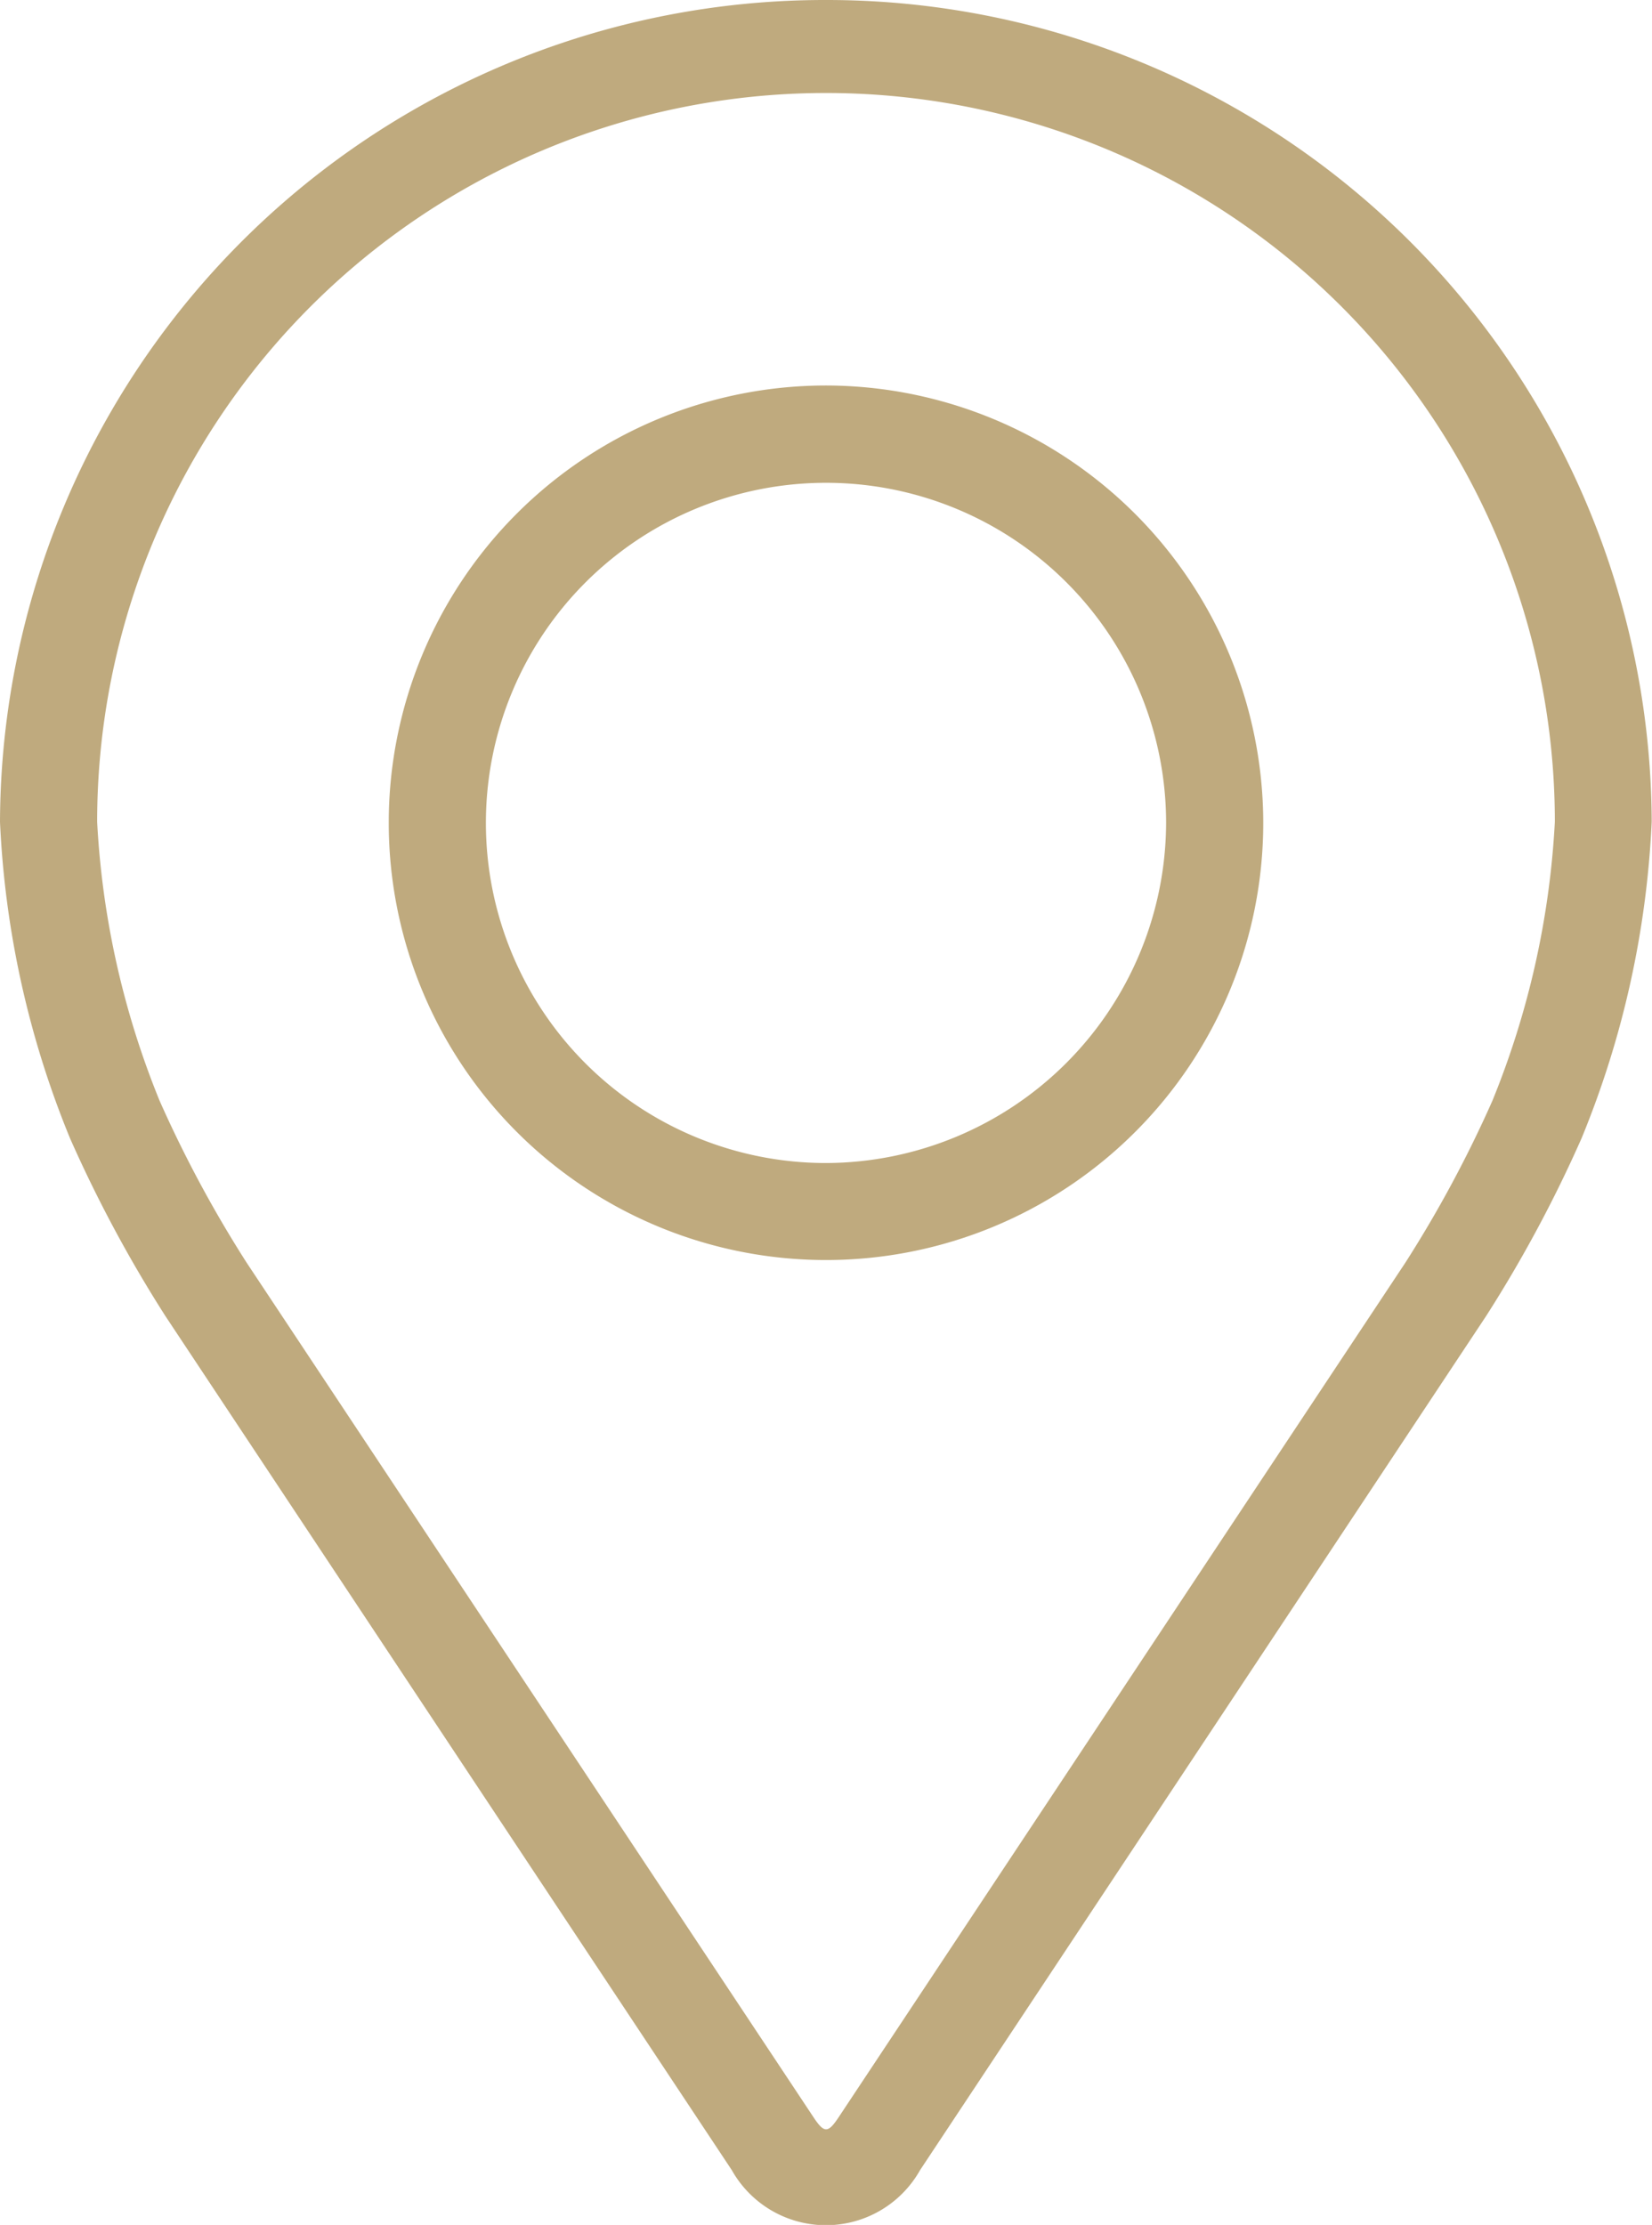 <svg xmlns="http://www.w3.org/2000/svg" width="11.138" height="15" viewBox="0 0 11.138 15">
  <g id="pin_2_" data-name="pin (2)" transform="translate(-48.08)">
    <g id="Group_17" data-name="Group 17" transform="translate(48.08)">
      <g id="Group_16" data-name="Group 16" transform="translate(0)">
        <path id="Path_15" data-name="Path 15" d="M53.649,0A5.561,5.561,0,0,0,48.08,5.541a6.367,6.367,0,0,0,.472,2.133,8.921,8.921,0,0,0,.644,1.2l3.818,5.757a.728.728,0,0,0,1.269,0L58.1,8.872a8.884,8.884,0,0,0,.644-1.2,6.365,6.365,0,0,0,.472-2.133A5.561,5.561,0,0,0,53.649,0Zm4.493,7.421a8.174,8.174,0,0,1-.587,1.092L53.737,14.27c-.075.114-.1.114-.175,0L49.743,8.513a8.177,8.177,0,0,1-.587-1.092,5.779,5.779,0,0,1-.421-1.88,4.914,4.914,0,0,1,9.828,0A5.784,5.784,0,0,1,58.142,7.421Z" transform="translate(-48.08)" fill="#bfaa7e"/>
        <path id="Path_16" data-name="Path 16" d="M115.028,64.008a2.948,2.948,0,1,0,2.948,2.948A2.952,2.952,0,0,0,115.028,64.008Zm0,5.242a2.293,2.293,0,1,1,2.293-2.293A2.3,2.3,0,0,1,115.028,69.25Z" transform="translate(-109.459 -61.409)" fill="#bfaa7e"/>
      </g>
    </g>
  </g>
</svg>
